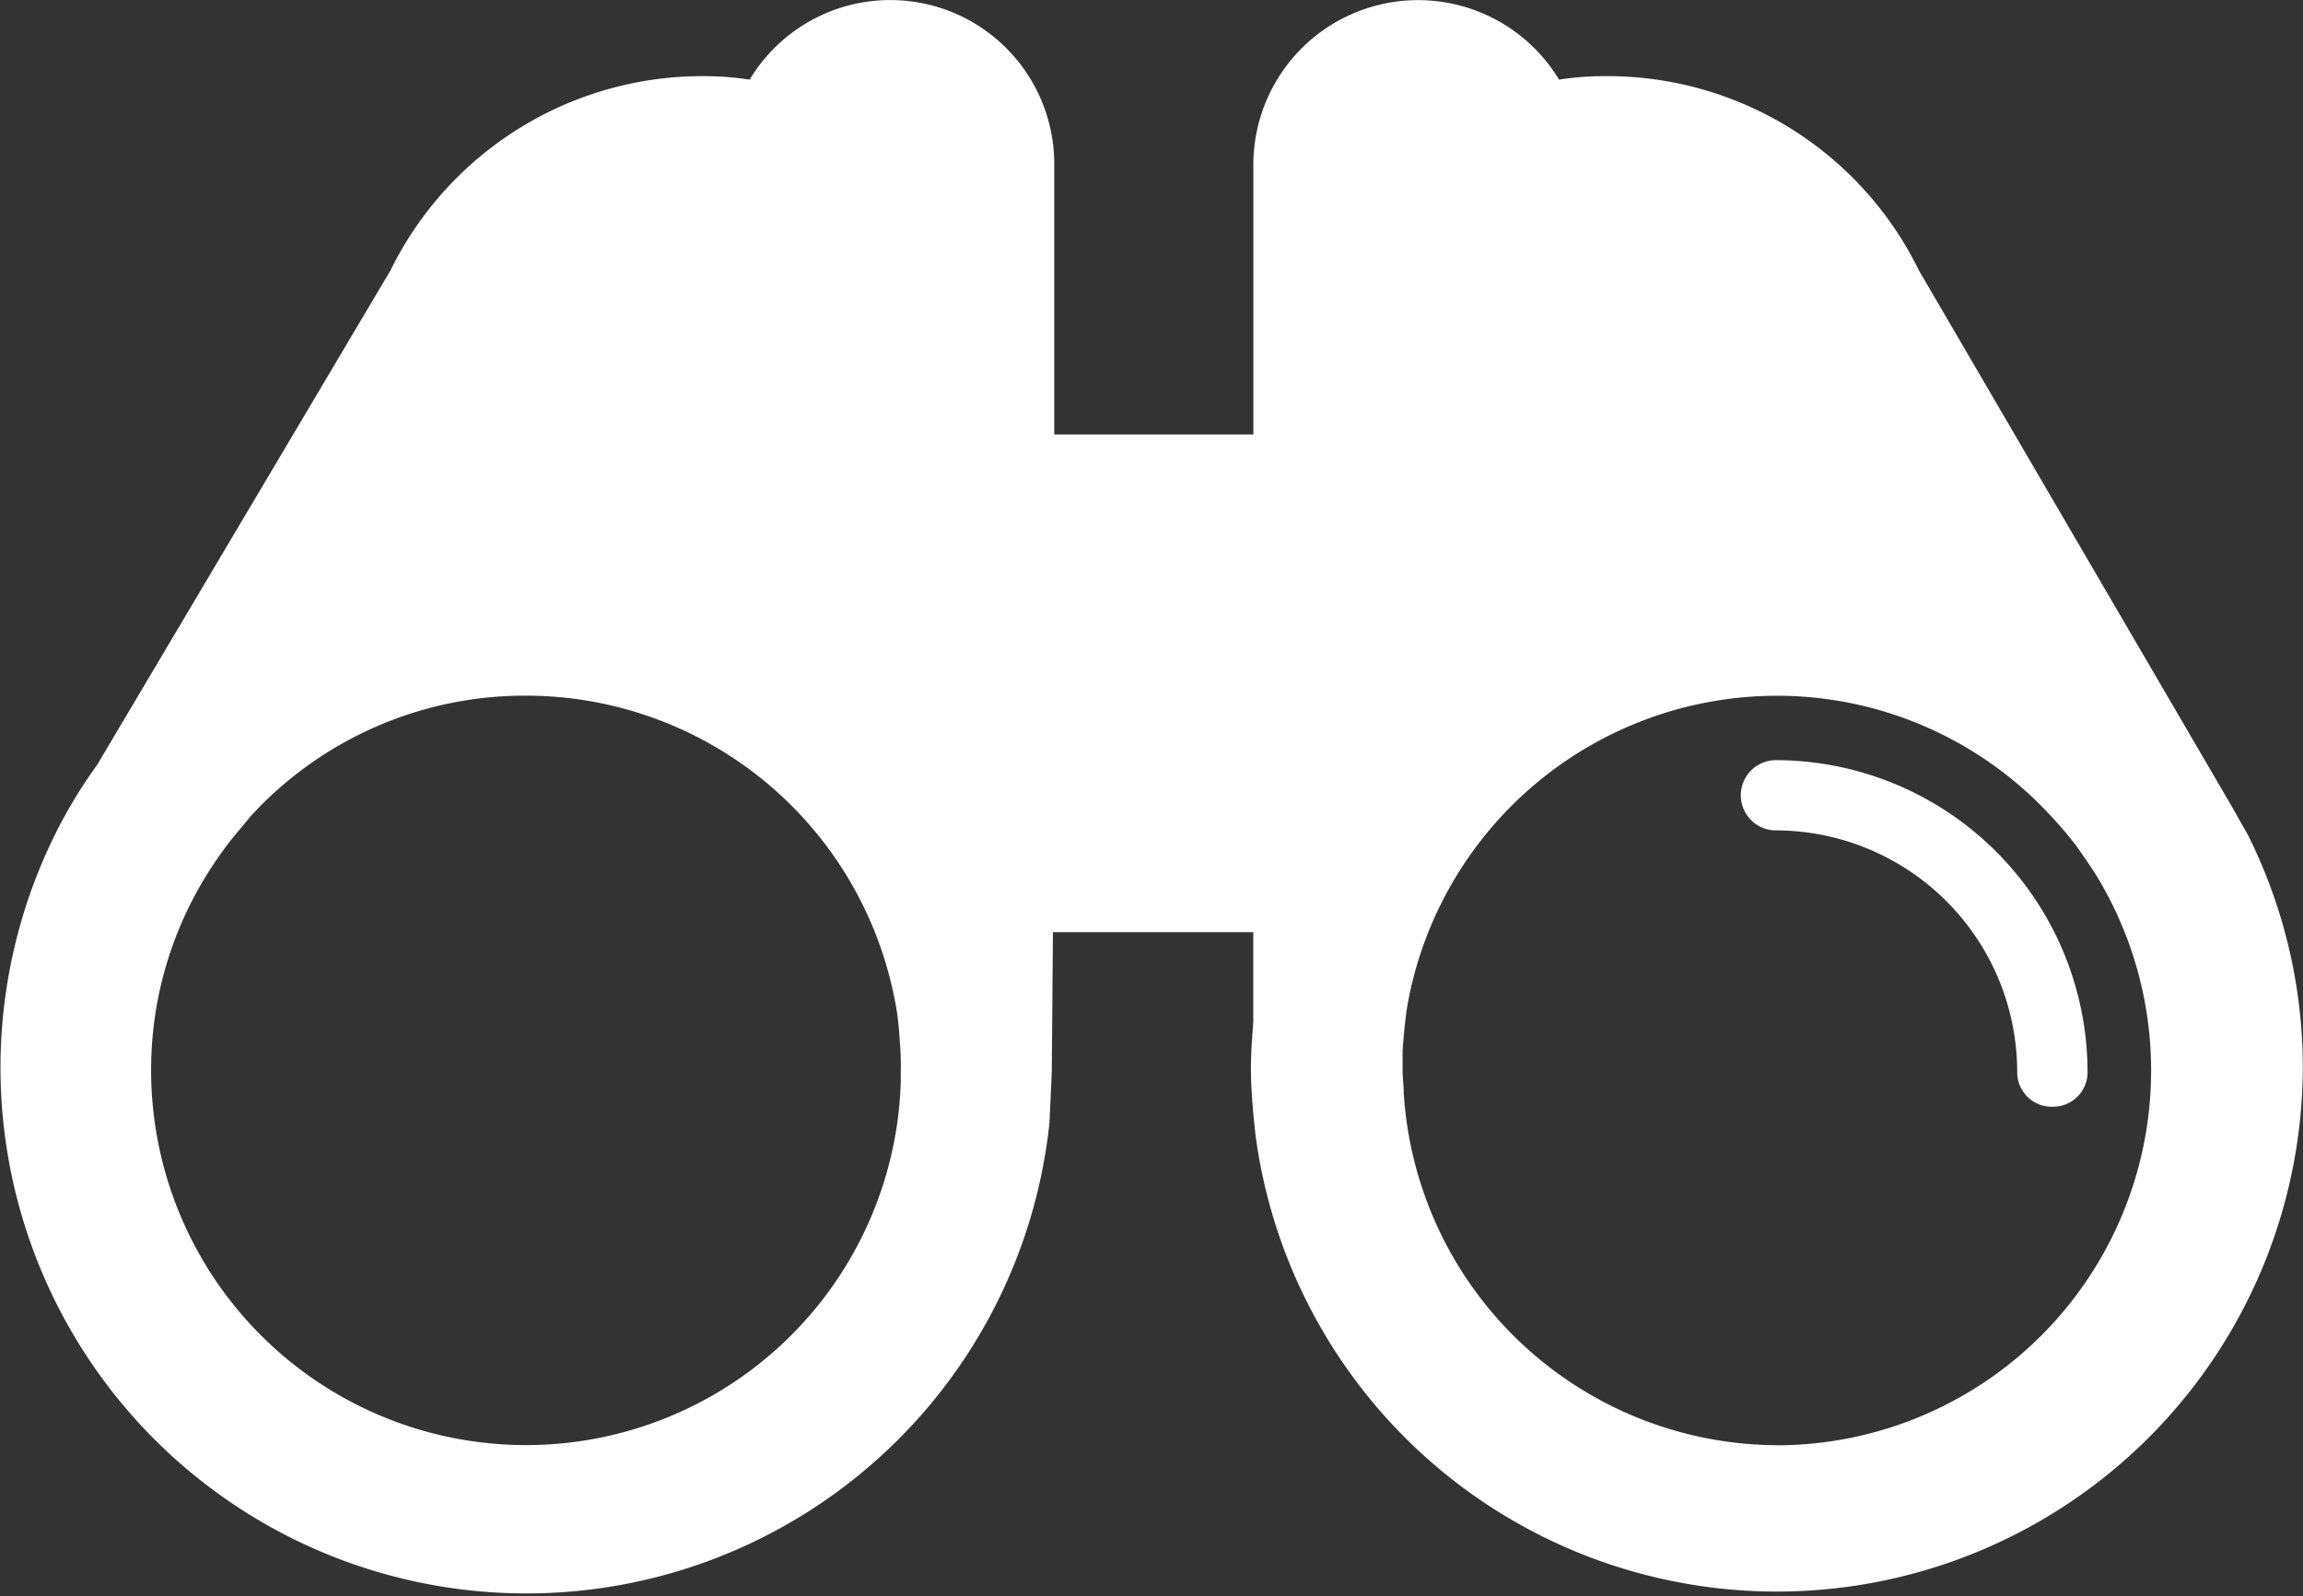 <svg xmlns="http://www.w3.org/2000/svg" viewBox="0 0 24.521 17"><rect x="0" y="0" width="24.521" height="17" fill="#333333" stroke="none"/><defs><style>.a{fill:#fff;}</style></defs><g transform="translate(18.534 8.095)"><path class="a" d="M151.918,68.592a.367.367,0,0,1-.374-.374,2.574,2.574,0,0,0-2.569-2.569.374.374,0,0,1,0-.748,3.324,3.324,0,0,1,3.318,3.318A.367.367,0,0,1,151.918,68.592Z" transform="translate(-148.6 -64.9)"/></g><path class="a" d="M23.935,8.893h0l-.212-.374L23.7,8.481l-3.268-5.6A3.691,3.691,0,0,0,17.087.811,3.076,3.076,0,0,0,16.6.848a1.754,1.754,0,0,0-3.255.91V4.627h-2.12V1.759A1.746,1.746,0,0,0,7.982.848,3.2,3.2,0,0,0,7.5.811a3.7,3.7,0,0,0-3.343,2.07L1.035,8.145a5.219,5.219,0,0,0-.5.848h0a5.6,5.6,0,1,0,10.639,2.968l.025-.549v-.037l.012-1.447h2.133v.96c-.012.162-.025.324-.025.486s.012.324.025.486l.025.237a5.6,5.6,0,0,0,11.15-.723A5.552,5.552,0,0,0,23.935,8.893ZM9.591,11.525A3.992,3.992,0,0,1,1.609,11.4,3.935,3.935,0,0,1,2.12,9.454a4.1,4.1,0,0,1,.249-.387c.087-.125.2-.249.3-.374A3.956,3.956,0,0,1,5.6,7.409,4,4,0,0,1,9.517,10.6a2.894,2.894,0,0,1,.062.474,2.819,2.819,0,0,1,.012.324Zm1.646-5.812h0v0Zm7.7,9.679a4,4,0,0,1-3.991-3.754c0-.075-.012-.162-.012-.237v-.212c.012-.162.025-.312.05-.474a4,4,0,0,1,3.929-3.305,3.962,3.962,0,0,1,2.881,1.235,4.325,4.325,0,0,1,.312.362c.087.125.175.249.249.374a3.992,3.992,0,0,1-3.417,6.012Z"/></svg>
